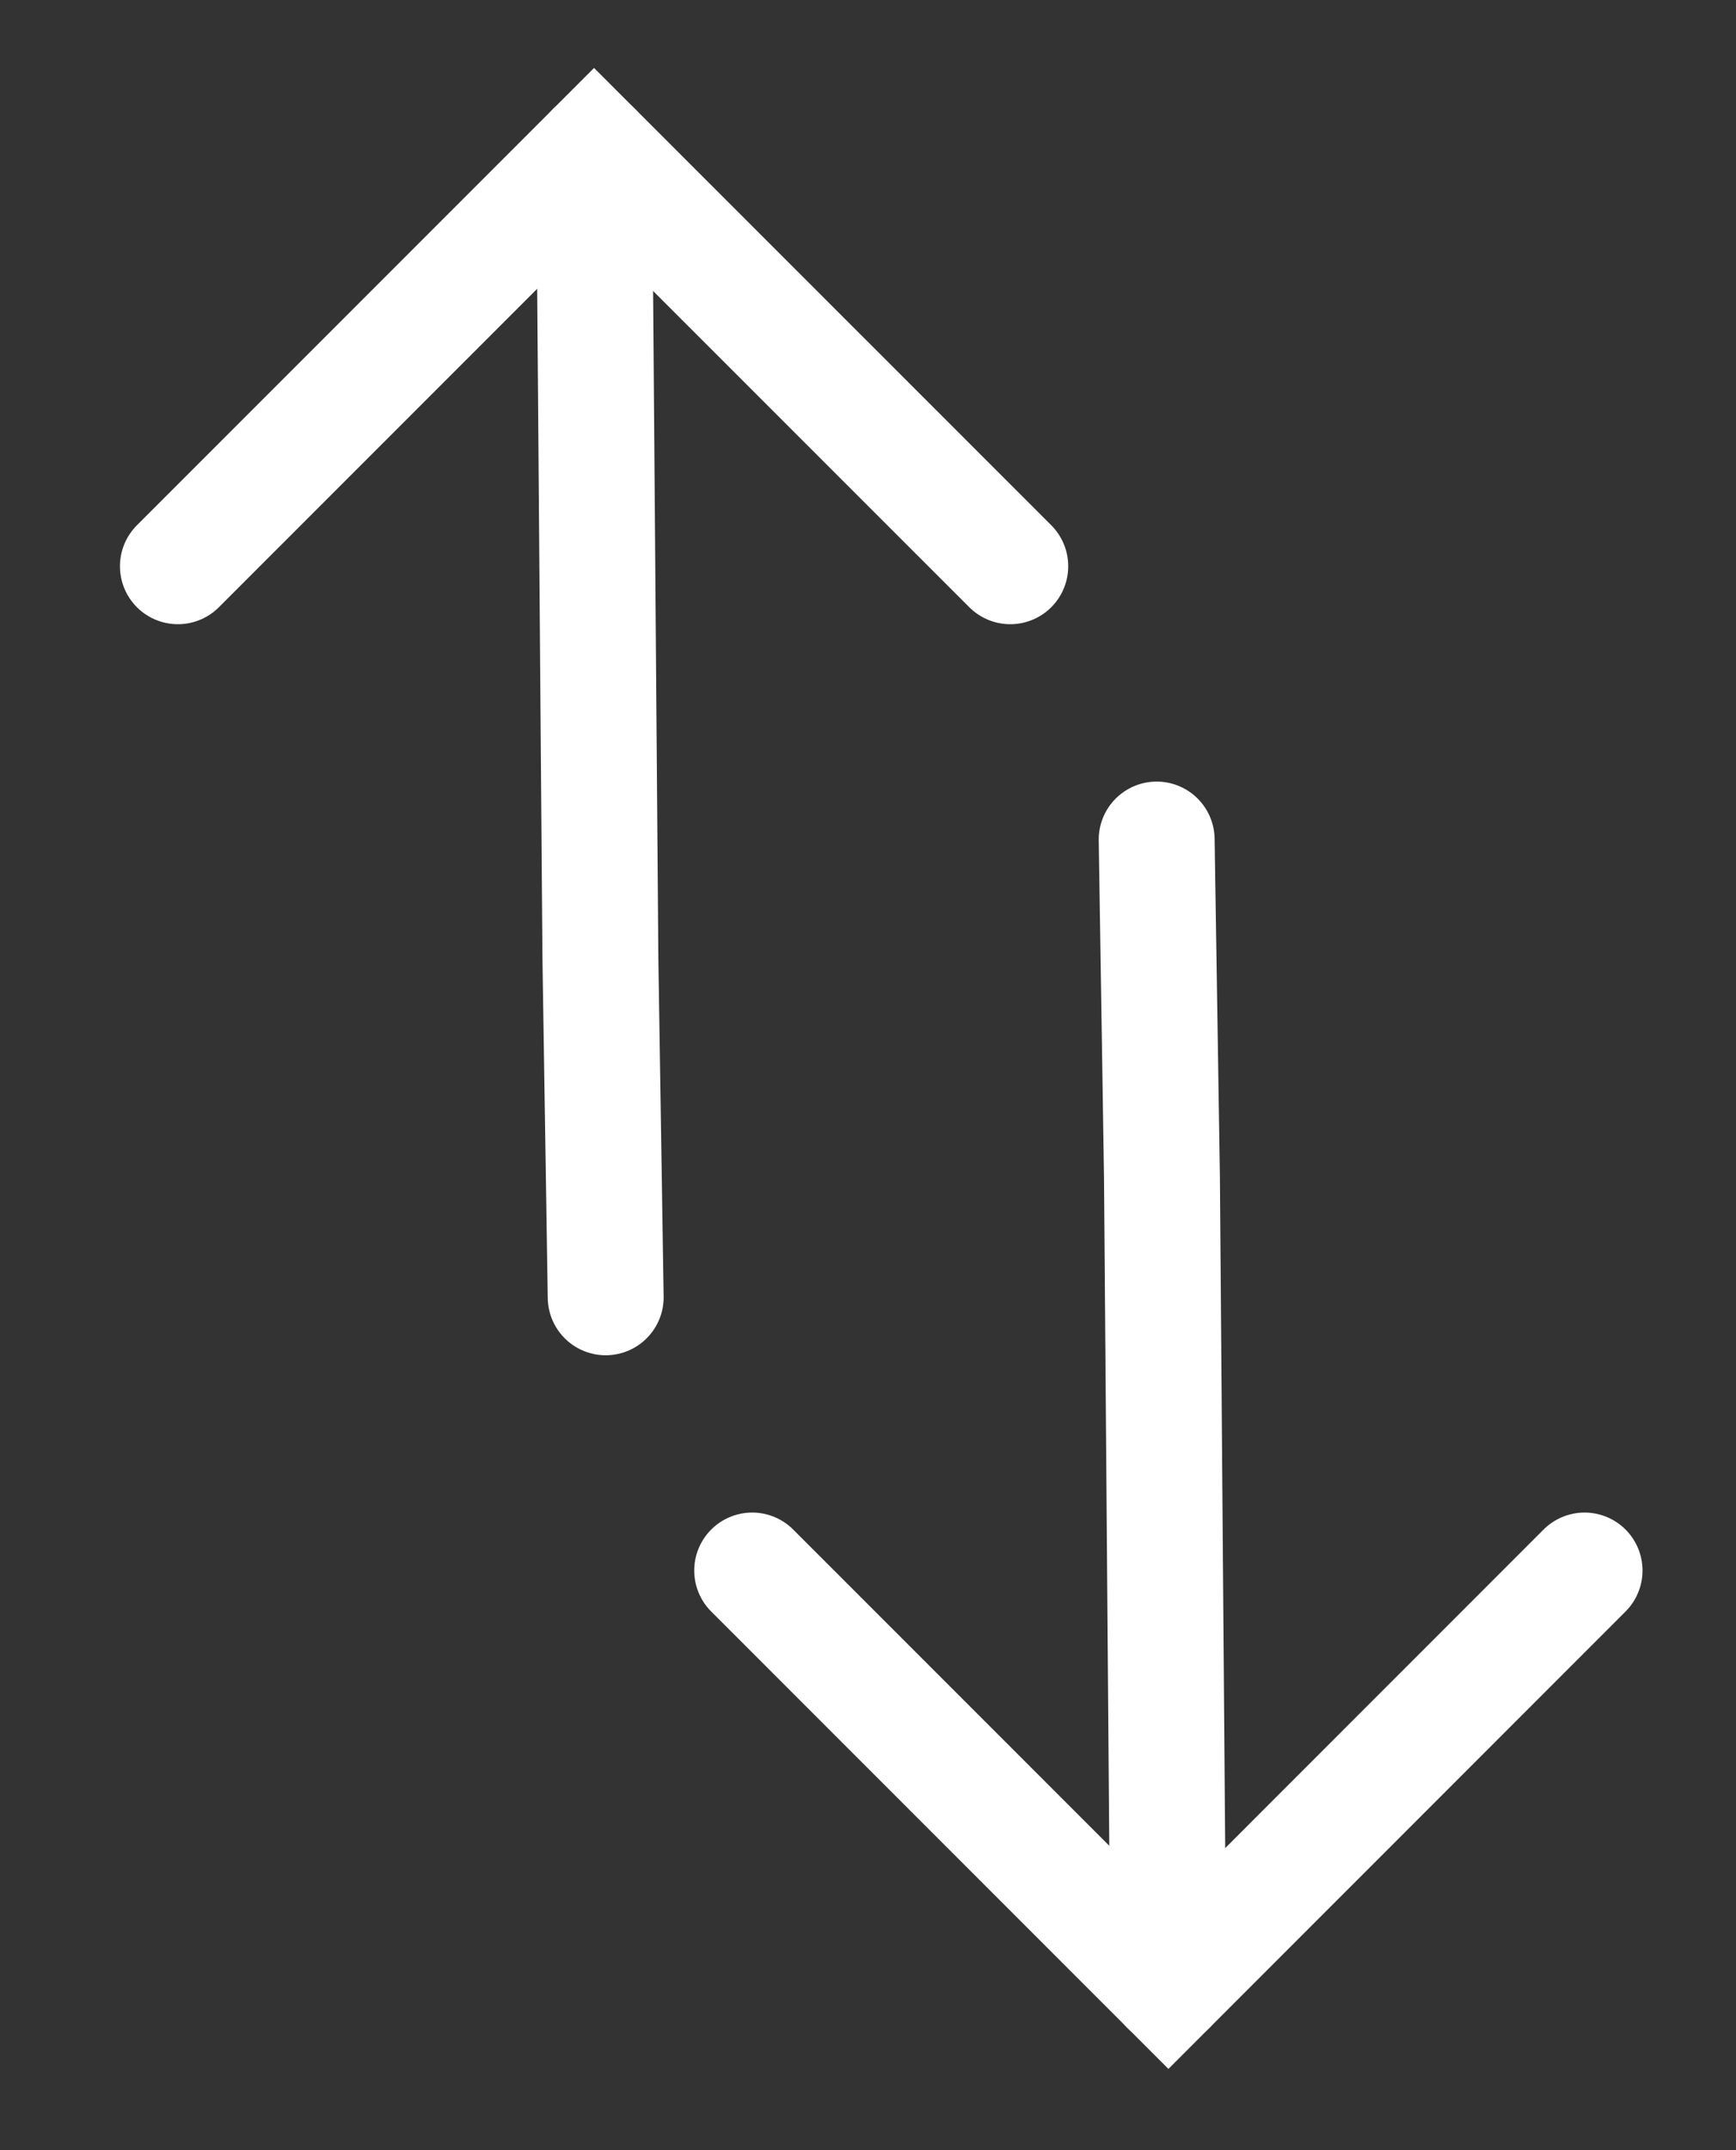 <svg width="21" height="26" viewBox="0 0 21 26" fill="none" xmlns="http://www.w3.org/2000/svg">
<rect x="0" y="0" width="21" height="26" fill="#333333" stroke="none"/>
<path d="M13.992 10.152L14.056 14.239L14.133 24.026" stroke="white" stroke-width="1.402" stroke-linecap="round"/>
<path d="M9.099 18.991L14.134 24.026L19.168 18.991" stroke="white" stroke-width="1.402" stroke-linecap="round"/>
<path d="M7.327 15.687L7.263 11.6L7.186 1.813" stroke="white" stroke-width="1.402" stroke-linecap="round"/>
<path d="M12.221 6.847L7.186 1.813L2.152 6.847" stroke="white" stroke-width="1.402" stroke-linecap="round"/>
</svg>
